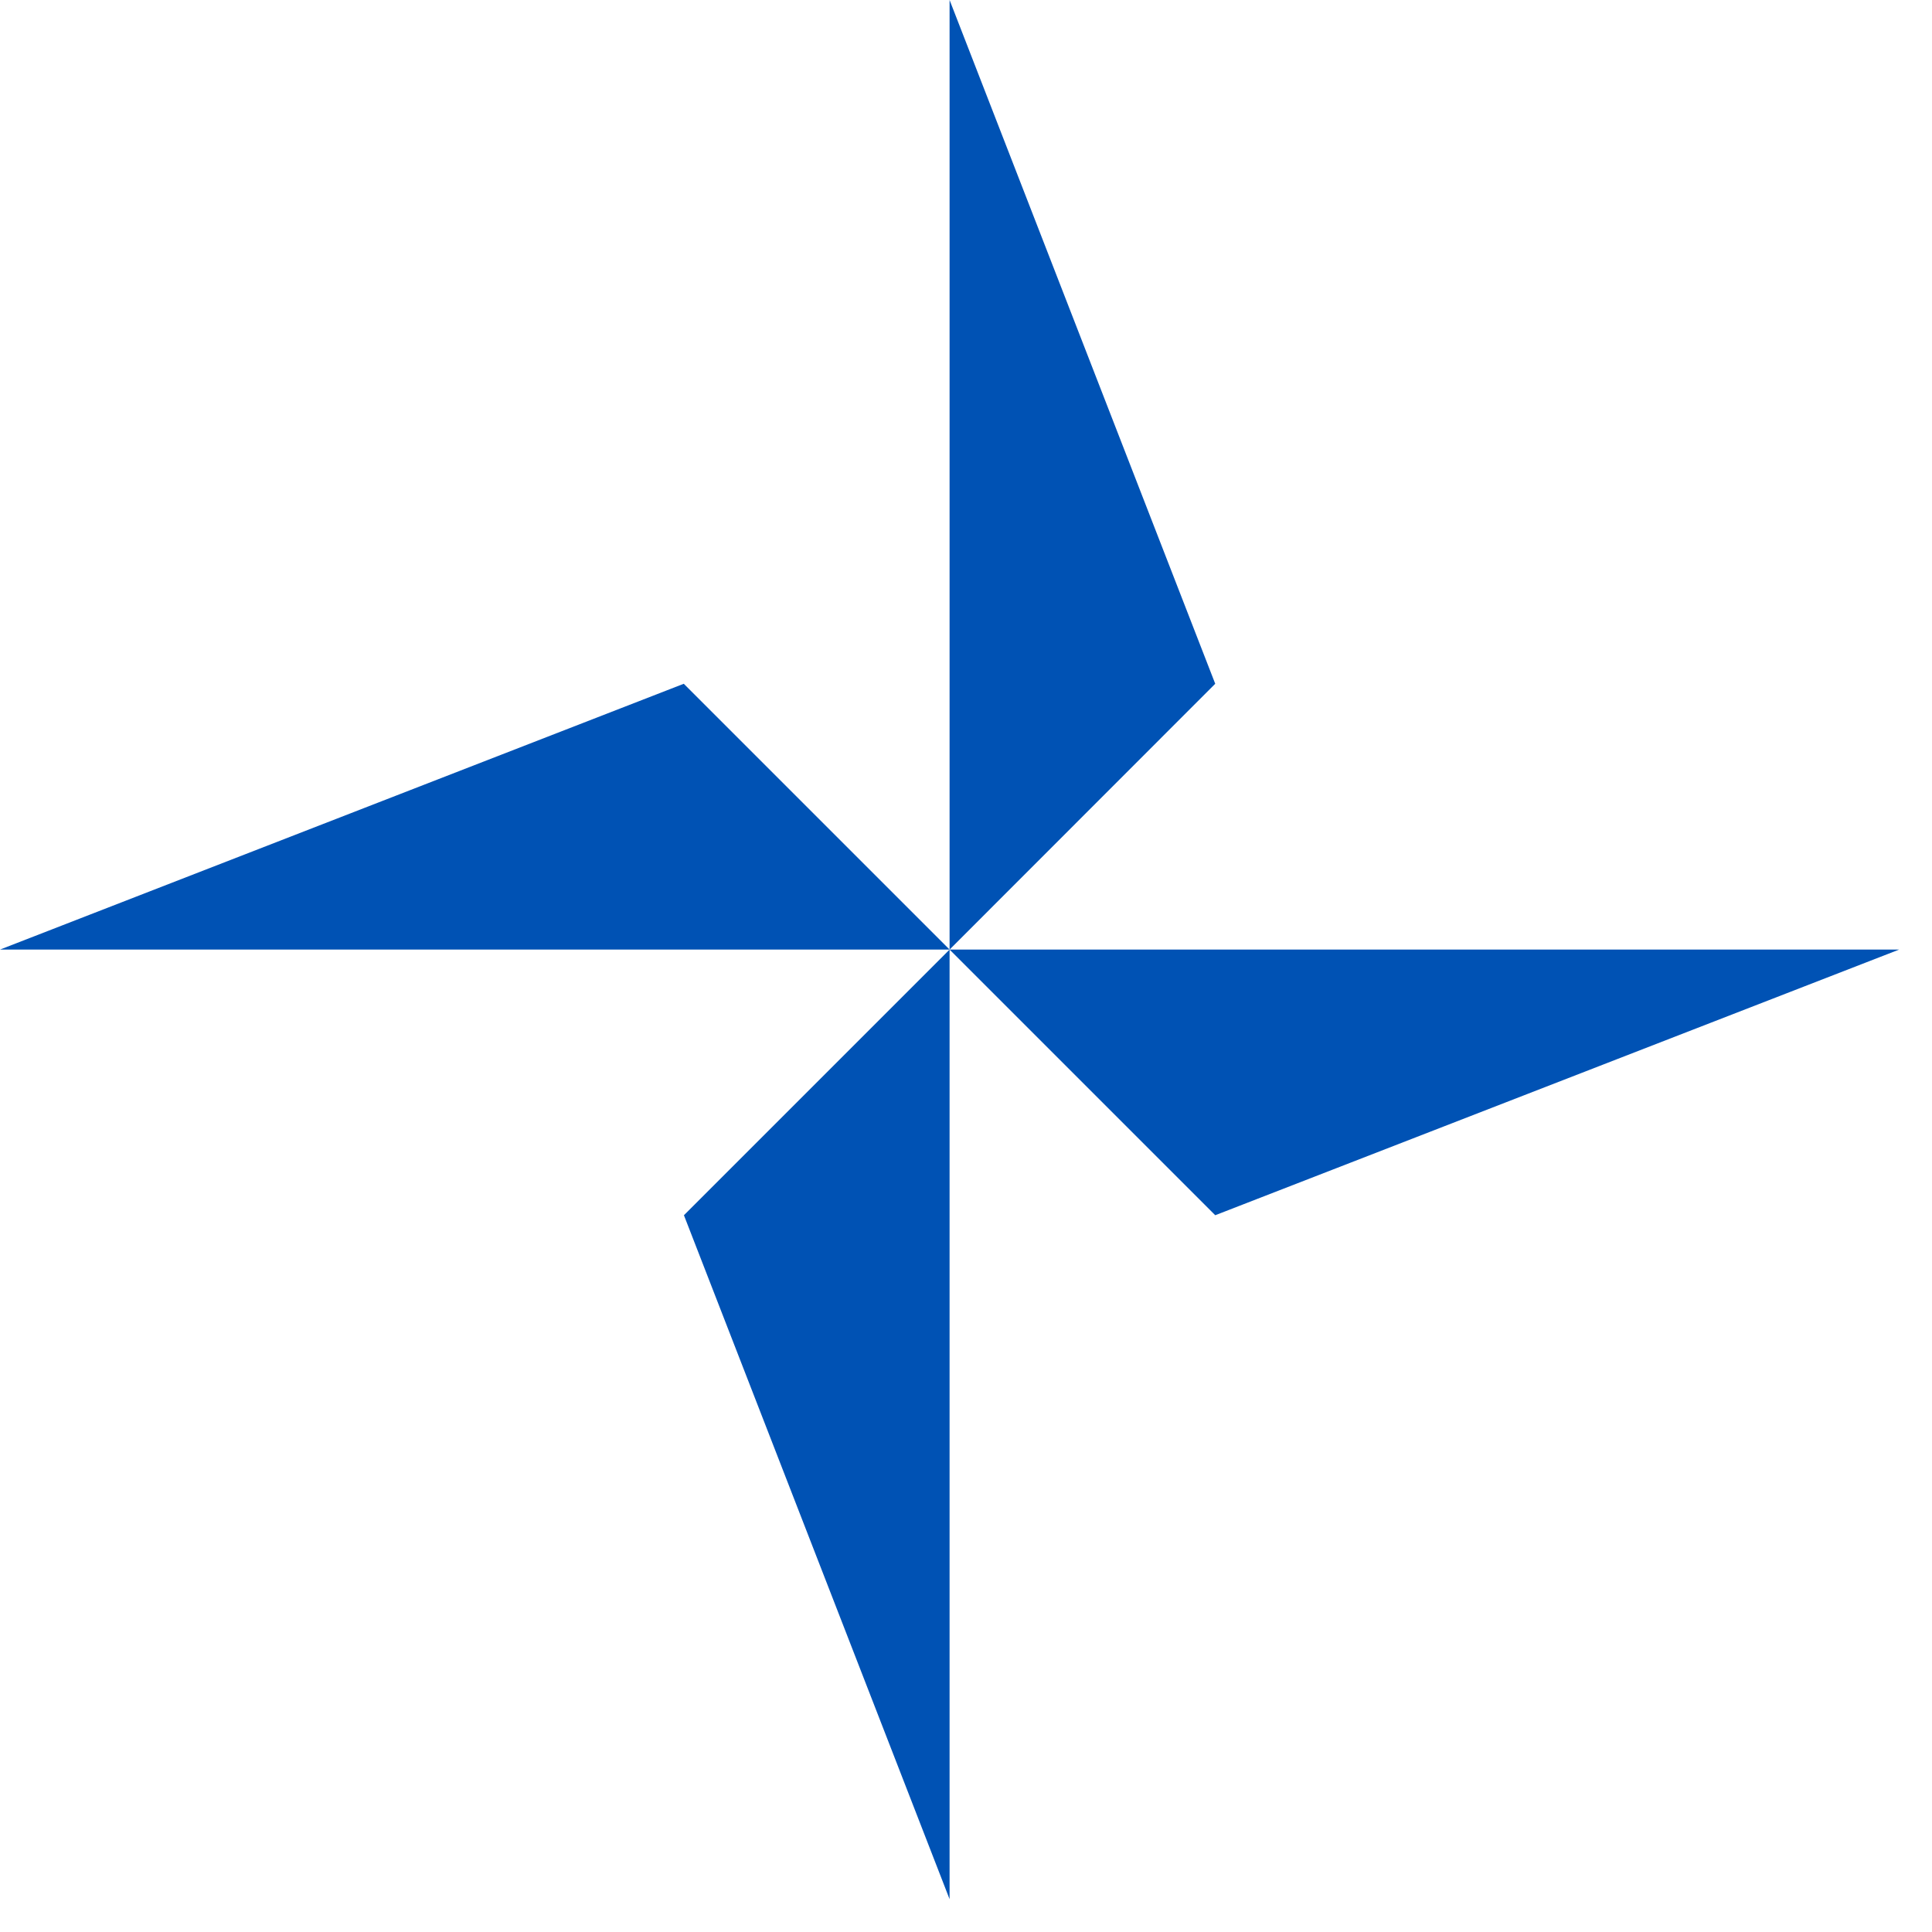 <svg preserveAspectRatio="none" width="100%" height="100%" overflow="visible" style="display: block;" viewBox="0 0 12 12" fill="none" xmlns="http://www.w3.org/2000/svg">
<g id="Group">
<path id="Vector" d="M11.796 5.898H5.898L7.548 7.548L11.796 5.898Z" fill="#0052B4"/>
<path id="Vector_2" d="M0 5.898H5.898L4.247 4.247L0 5.898Z" fill="#0052B4"/>
<path id="Vector_3" d="M5.898 11.796V5.898L4.248 7.548L5.898 11.796Z" fill="#0052B4"/>
<path id="Vector_4" d="M5.898 5.898L7.548 4.247L5.898 0V5.898Z" fill="#0052B4"/>
</g>
</svg>
